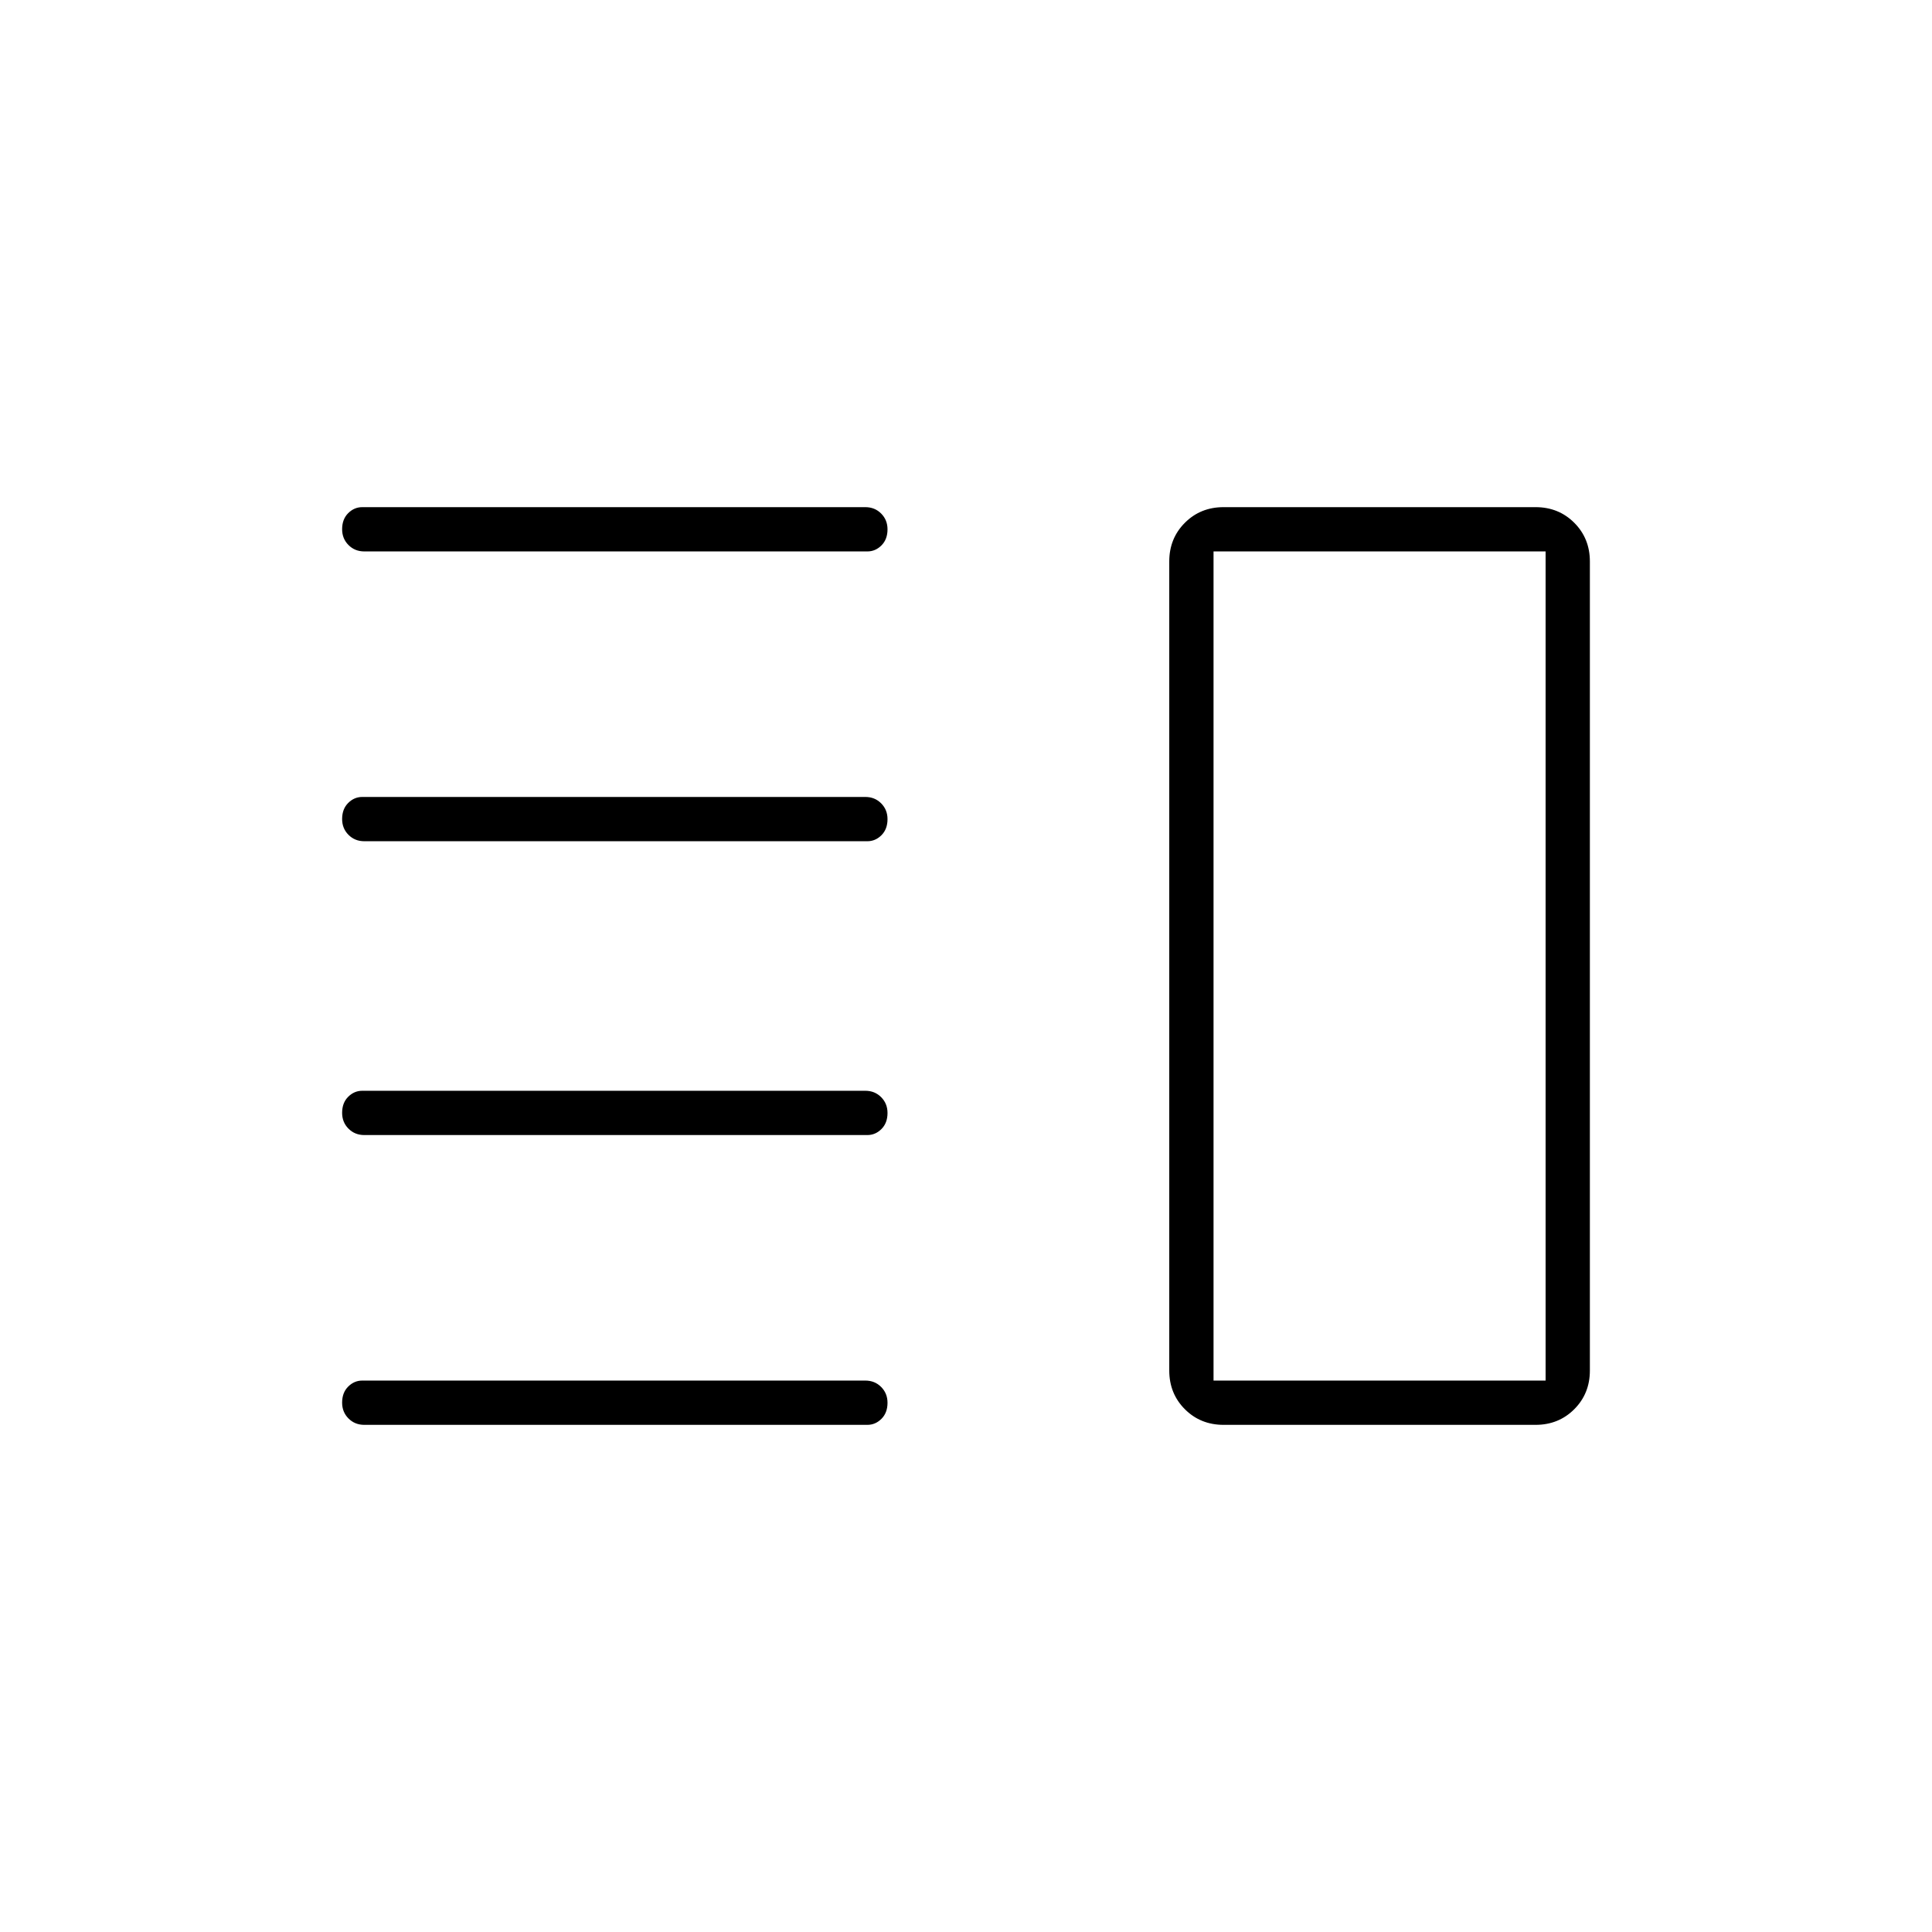 <svg xmlns="http://www.w3.org/2000/svg" width="48" height="48" viewBox="0 96 960 960"><path d="M181 660q-4.675 0-7.837-3.173-3.163-3.172-3.163-7.862 0-4.965 3-7.965t7-3h250q4.675 0 7.838 3.173 3.162 3.172 3.162 7.862 0 4.965-3 7.965t-7 3H181Zm0 144q-4.675 0-7.837-3.173-3.163-3.172-3.163-7.862 0-4.965 3-7.965t7-3h250q4.675 0 7.838 3.173 3.162 3.172 3.162 7.862 0 4.965-3 7.965t-7 3H181Zm0-290q-4.675 0-7.837-3.173-3.163-3.172-3.163-7.862 0-4.965 3-7.965t7-3h250q4.675 0 7.838 3.173 3.162 3.172 3.162 7.862 0 4.965-3 7.965t-7 3H181Zm0-144q-4.675 0-7.837-3.173-3.163-3.172-3.163-7.862 0-4.965 3-7.965t7-3h250q4.675 0 7.838 3.173 3.162 3.172 3.162 7.862 0 4.965-3 7.965t-7 3H181Zm422 0v412-412Zm5 434q-11.475 0-19.237-7.763Q581 788.475 581 777V375q0-11.475 7.763-19.237Q596.525 348 608 348h155q11.475 0 19.237 7.763Q790 363.525 790 375v402q0 11.475-7.763 19.237Q774.475 804 763 804H608Zm-5-434v412h165V370H603Z"/></svg>